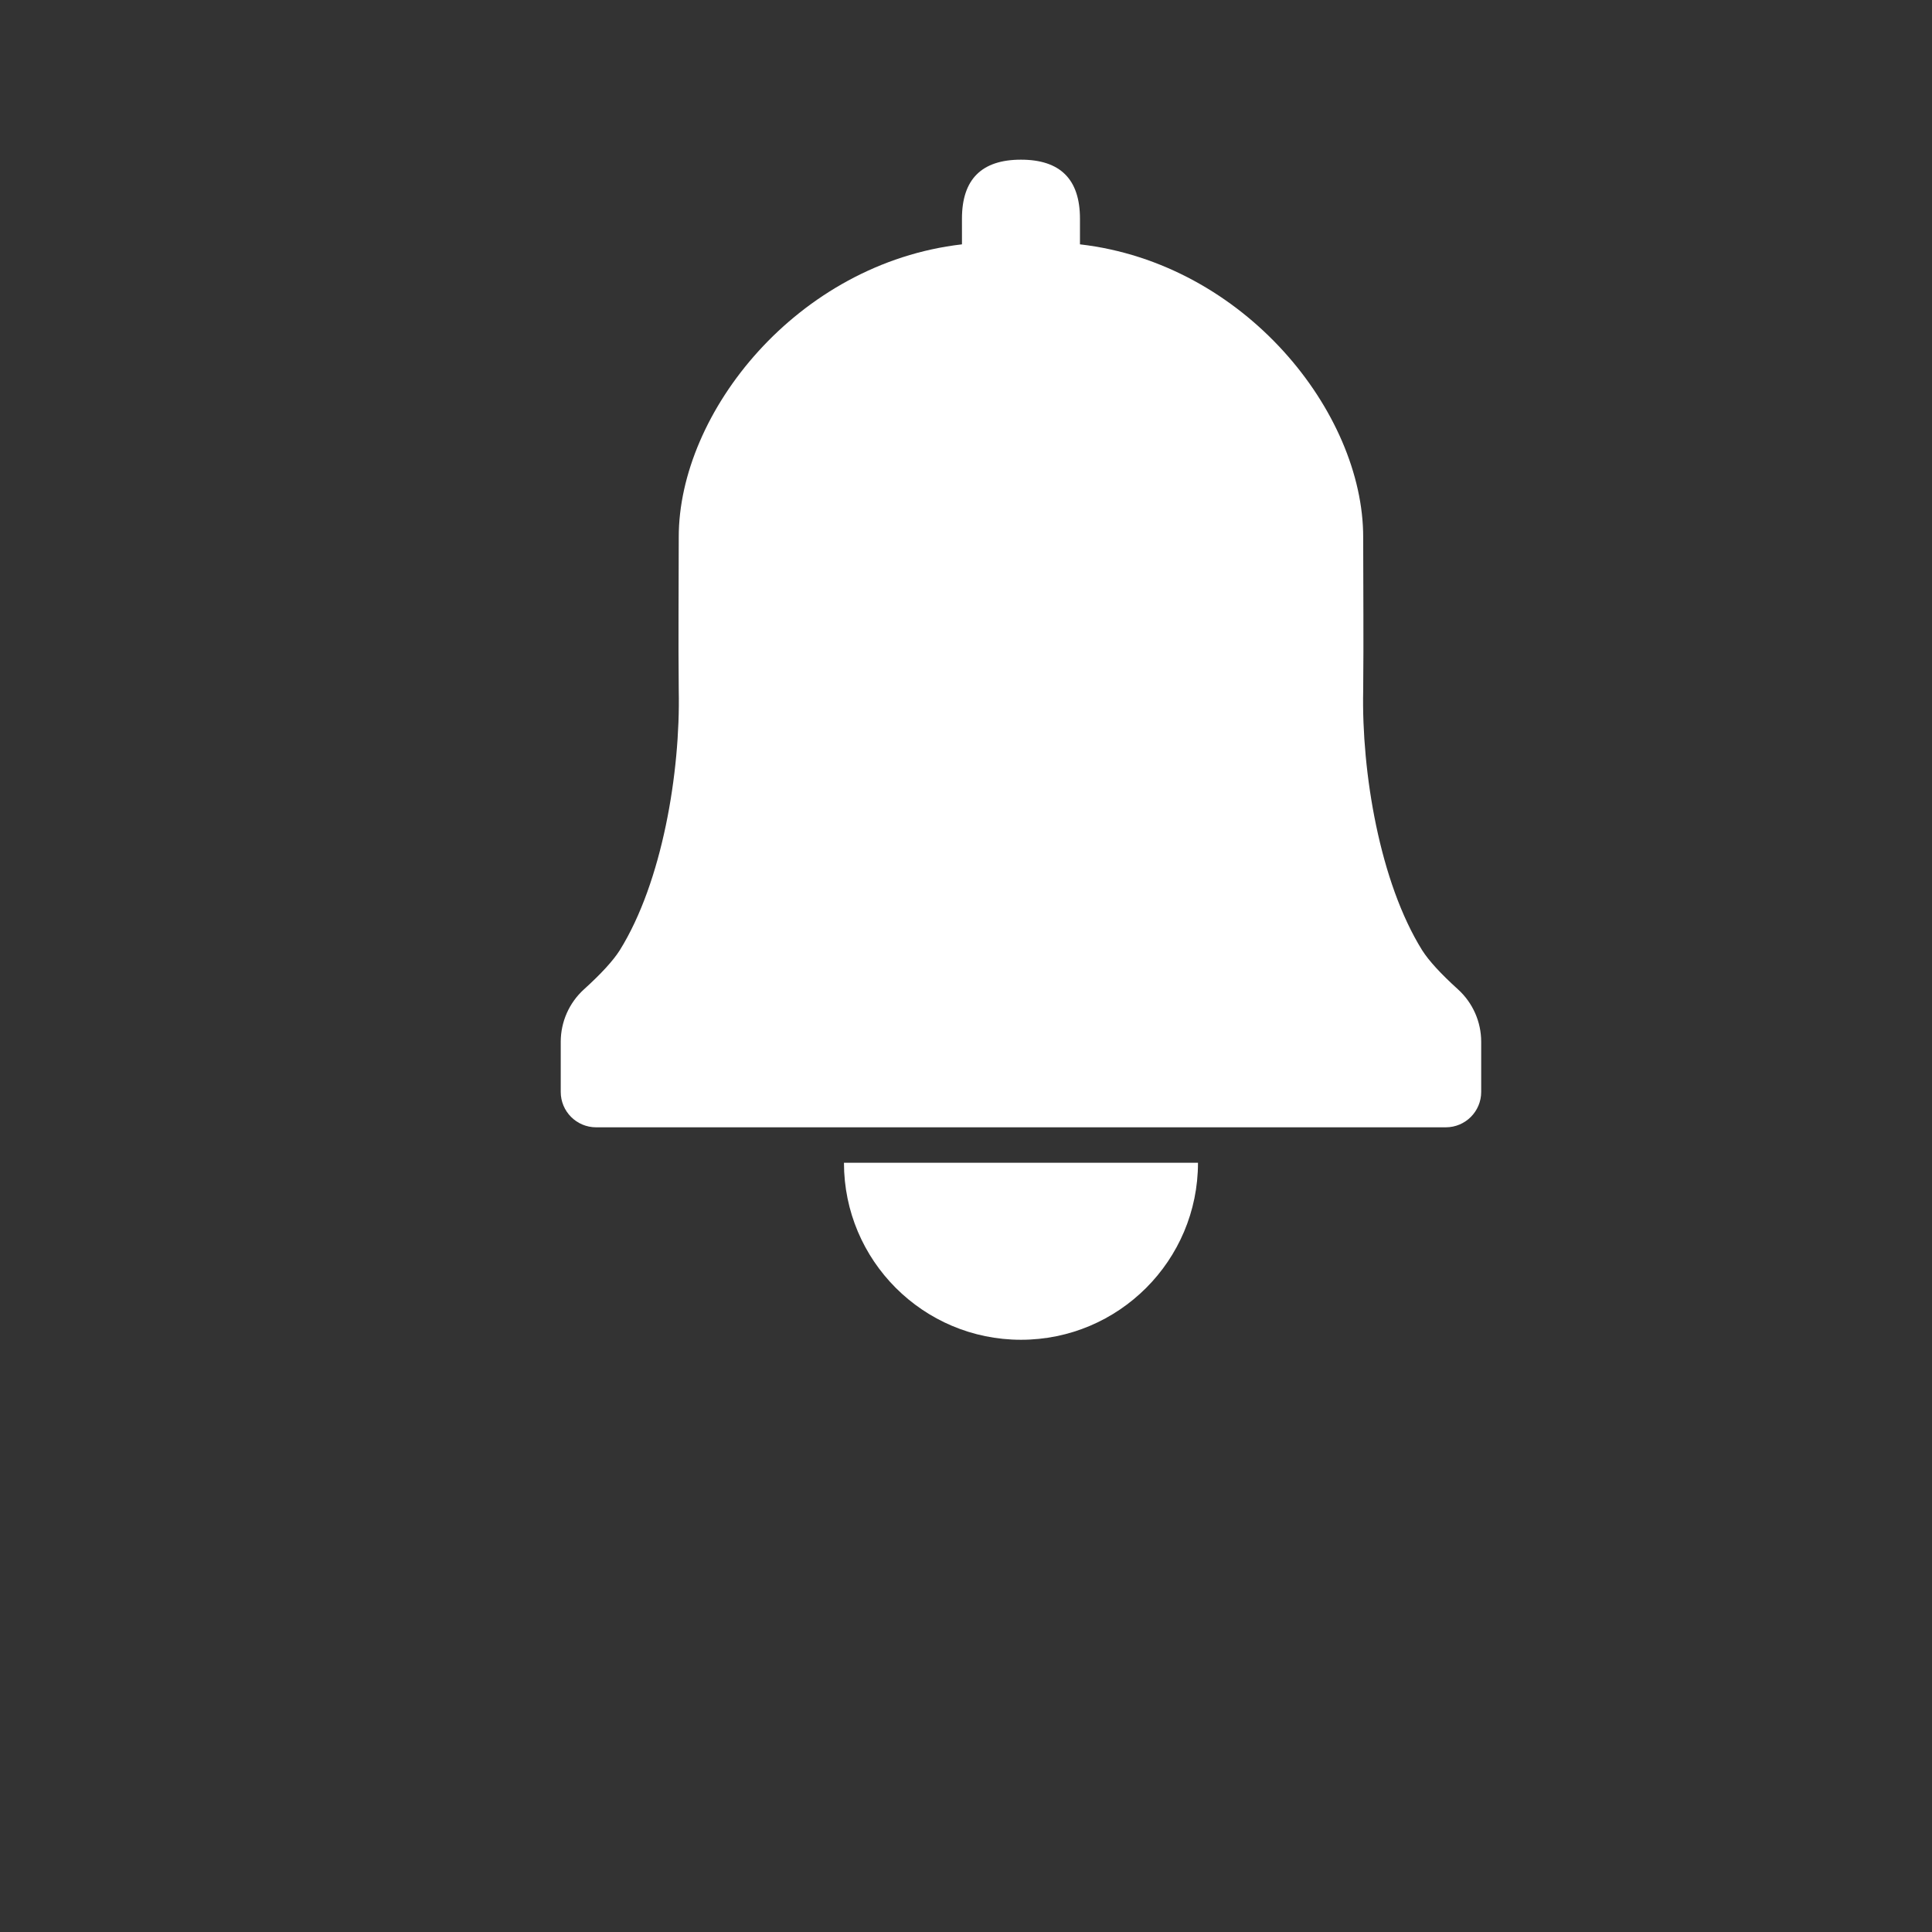 <?xml version="1.0" encoding="UTF-8" standalone="no" ?>
<!DOCTYPE svg PUBLIC "-//W3C//DTD SVG 1.1//EN" "http://www.w3.org/Graphics/SVG/1.1/DTD/svg11.dtd">
<svg xmlns="http://www.w3.org/2000/svg" xmlns:xlink="http://www.w3.org/1999/xlink" version="1.1" width="45" height="45" viewBox="0 0 1080 1080" xml:space="preserve">
<rect x="0" y="0" width="1080" height="1080" fill="#333333" stroke="none"/>
<desc>Created with Fabric.js 5.2.4</desc>
<defs>
</defs>
<rect x="0" y="0" width="100%" height="100%" fill="transparent"></rect>
<g transform="matrix(1 0 0 1 540 540)" id="d33119ba-ba94-4b91-b785-6056f5008046"  >
<rect style="stroke: none; stroke-width: 1; stroke-dasharray: none; stroke-linecap: butt; stroke-dashoffset: 0; stroke-linejoin: miter; stroke-miterlimit: 4; fill: rgb(255,255,255); fill-rule: nonzero; opacity: 1; visibility: hidden;" vector-effect="non-scaling-stroke"  x="-540" y="-540" rx="0" ry="0" width="1080" height="1080" />
</g>
<g transform="matrix(1 0 0 1 540 540)" id="3588f078-fabc-465c-85fb-c3e3a8384d8c"  >
</g>
<g transform="matrix(1.33 0 0 1.33 570.73 419.1)"  >
<path style="stroke: none; stroke-width: 1; stroke-dasharray: none; stroke-linecap: butt; stroke-dashoffset: 0; stroke-linejoin: miter; stroke-miterlimit: 4; fill: rgb(255,255,255); fill-rule: evenodd; opacity: 1;" vector-effect="non-scaling-stroke"  transform=" translate(-310, -248)" d="M 285.2 35.588 C 215.945 43.567 166.08 106.282 166.16 158.702 C 166.16 181.921 165.928 199.967 166.16 223.183 C 166.877 257.335 159.254 303.585 141.36 332.303 C 138.561 336.701 133.554 342.167 126.341 348.699 C 120.113 354.34 116.56 362.352 116.56 370.755 L 116.56 391.825 C 116.56 400.042 123.221 406.702 131.437 406.702 L 488.557 406.702 C 496.774 406.702 503.434 400.041 503.434 391.825 L 503.434 370.755 C 503.434 362.352 499.881 354.34 493.653 348.699 C 486.439 342.167 481.433 336.7 478.634 332.303 C 460.74 303.586 453.117 257.335 453.834 223.183 C 454.066 199.968 453.834 181.921 453.834 158.702 C 453.914 106.285 404.051 43.568 334.794 35.588 L 334.794 24.8 C 334.794 8.265 326.529 0 309.994 0 C 293.459 0 285.194 8.265 285.194 24.8 z M 310 496 C 268.911 496 235.6 462.689 235.6 421.6 L 384.4 421.6 C 384.4 462.689 351.089 496 310 496 z" stroke-linecap="round" />
</g>
</svg>